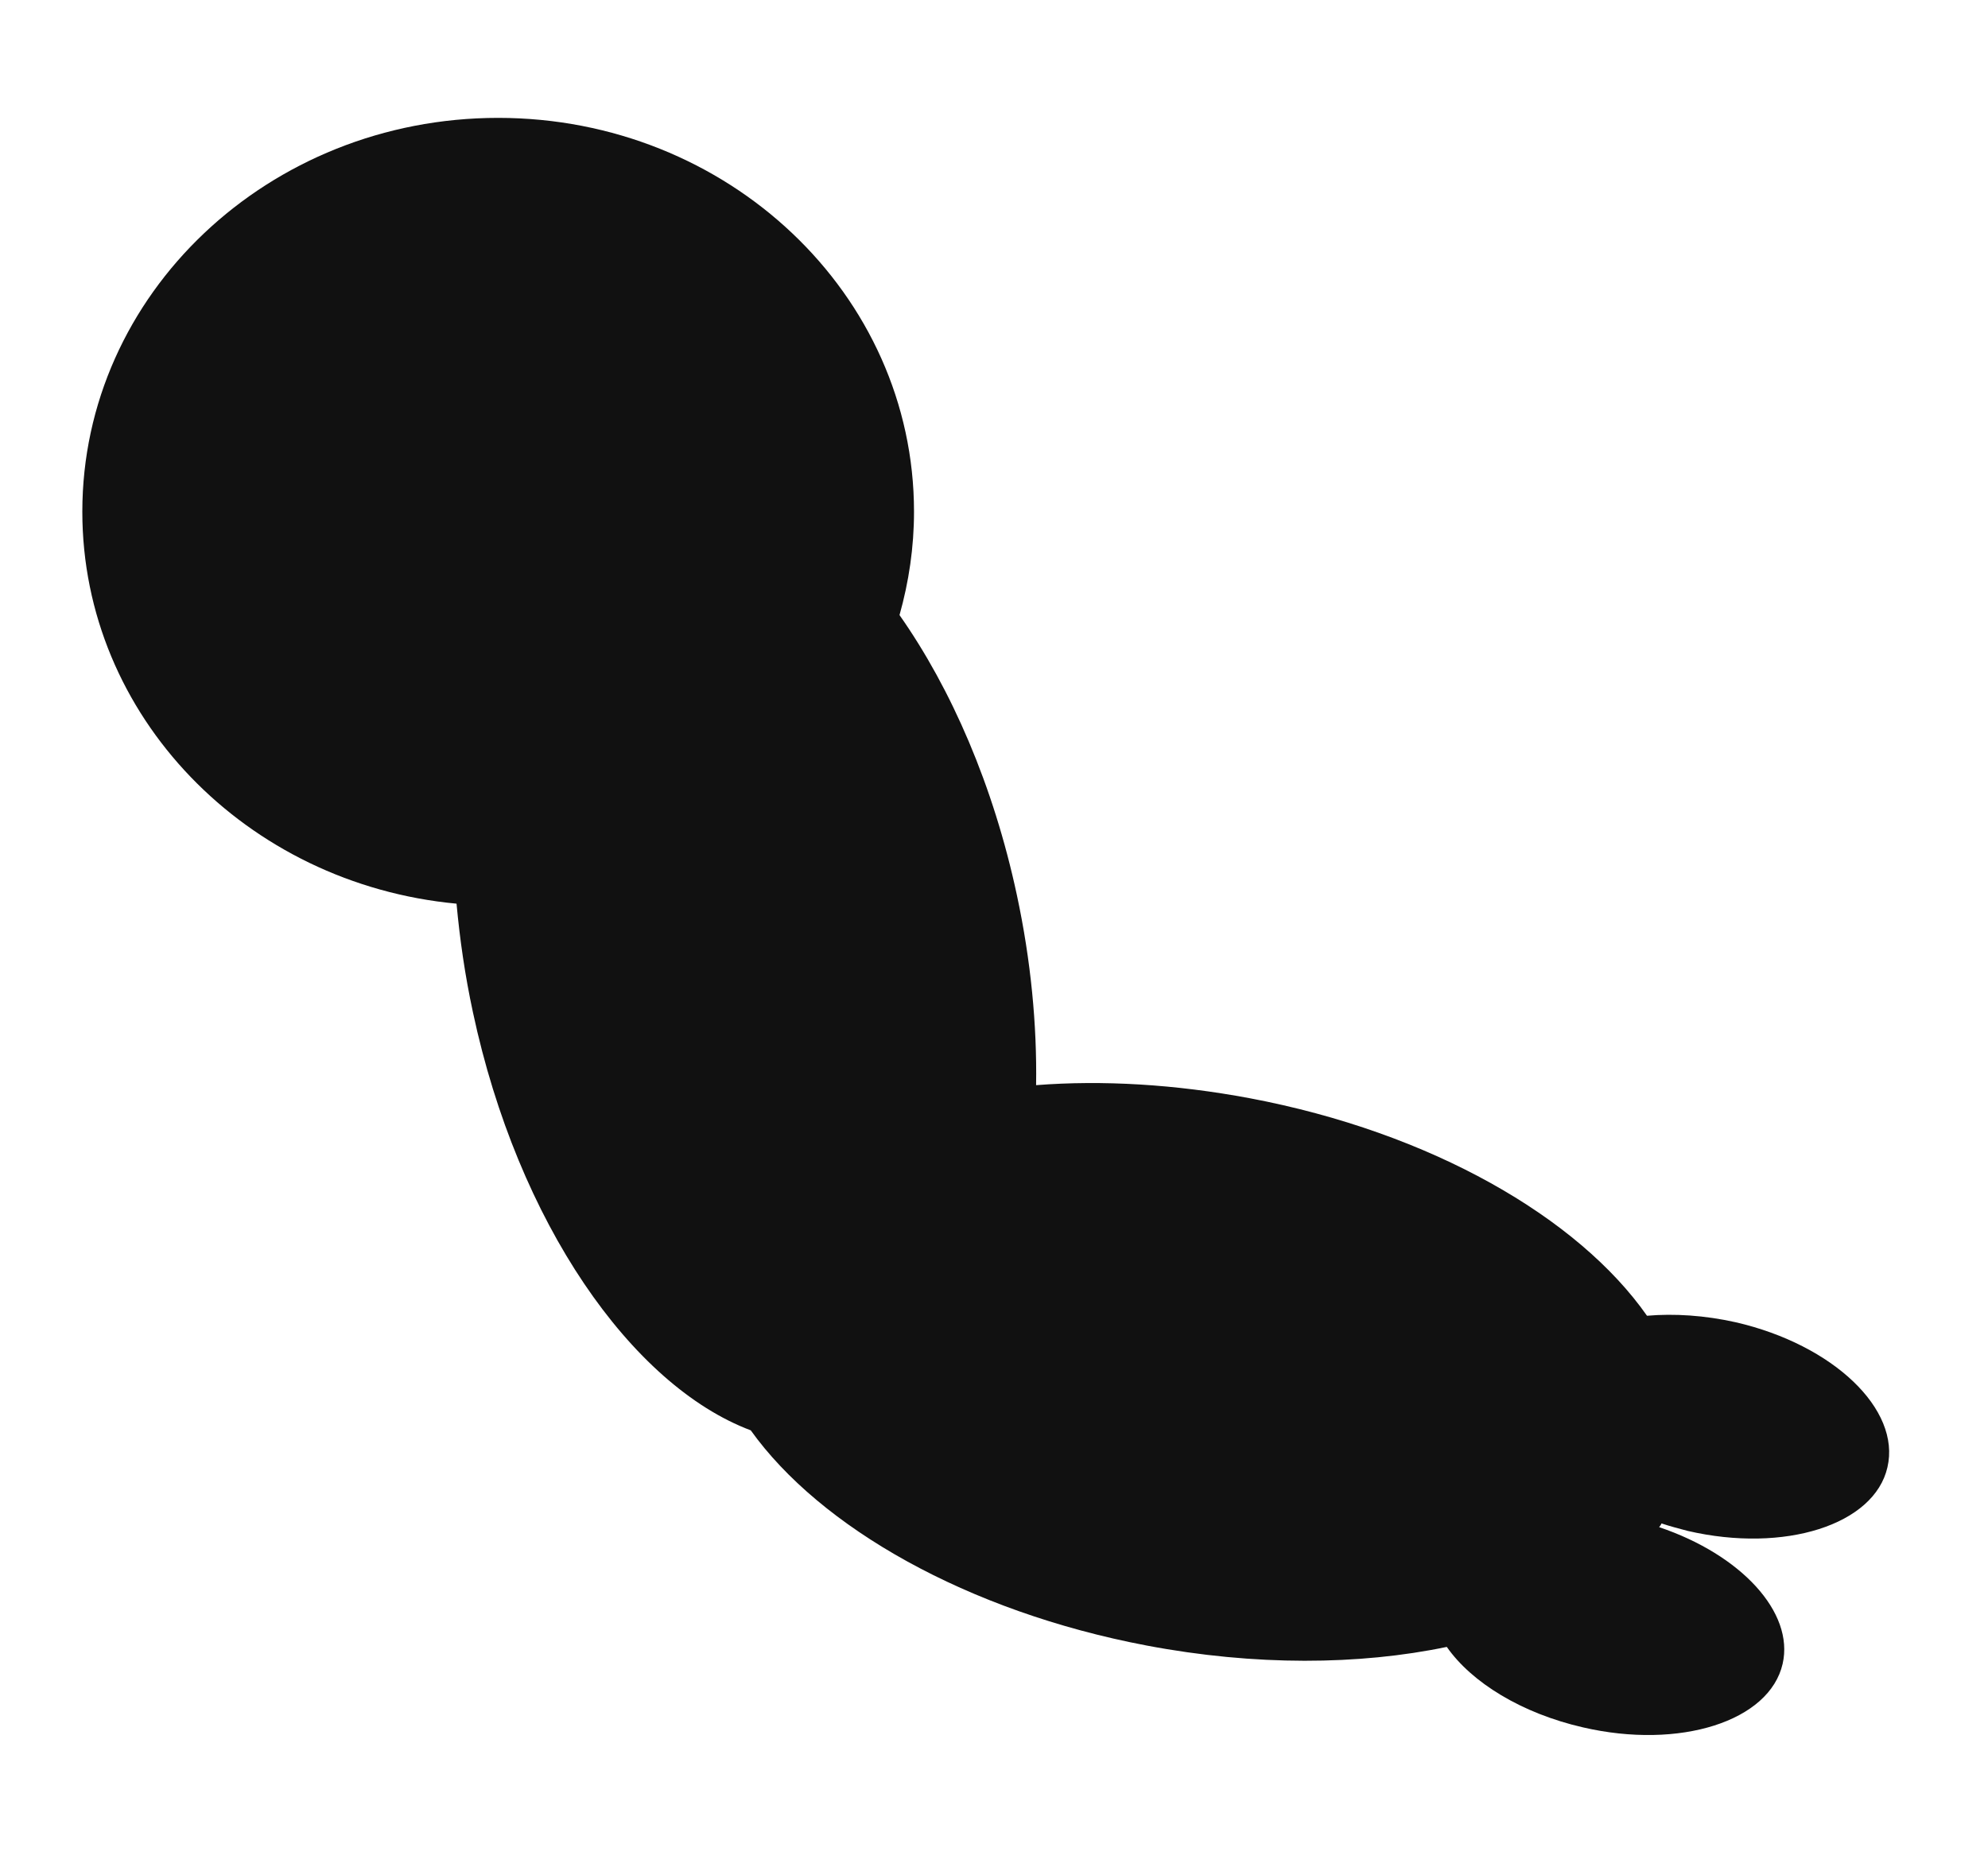 <?xml version="1.0" encoding="utf-8"?>
<!-- Generator: Adobe Illustrator 19.2.1, SVG Export Plug-In . SVG Version: 6.00 Build 0)  -->
<svg version="1.1" id="Layer_1" xmlns="http://www.w3.org/2000/svg" xmlns:xlink="http://www.w3.org/1999/xlink" x="0px" y="0px"
	 viewBox="0 0 425 400" style="enable-background:new 0 0 425 400;" xml:space="preserve">
<style type="text/css">
	.st0{fill:#111111;}
</style>
<path class="st0" d="M371.1,282.7c-6.7-1.5-13.2-1.9-19-1.4c-14.7-21-46.2-39.2-84.9-46.5c-16-3-31.5-3.9-45.7-2.8
	c0.2-12.8-1.1-26.6-4.1-40.6c-5-23.4-14-44.1-25.1-59.9c2-7.1,3.1-14.5,3.1-22.1c0-46.5-39.8-84.2-88.9-84.2
	c-49.1,0-88.9,37.7-88.9,84.2c0,43.7,35.1,79.6,80,83.8c0.7,7.6,1.8,15.3,3.5,23.2c9.6,45,33.9,79.8,59.4,89.4
	c14.8,20.7,46.2,38.7,84.6,46c23.2,4.4,45.5,4.2,64.2,0.3c5.3,7.6,16,14.2,29.1,17.2c20.7,4.8,39.9-1.3,42.7-13.6
	c2.5-11-8.9-23.3-26.4-29.2c0.2-0.3,0.4-0.5,0.5-0.8c1.8,0.6,3.7,1.1,5.6,1.6c20.7,4.8,39.9-1.3,42.7-13.6
	C406.4,301.3,391.9,287.5,371.1,282.7z"/>
</svg>
